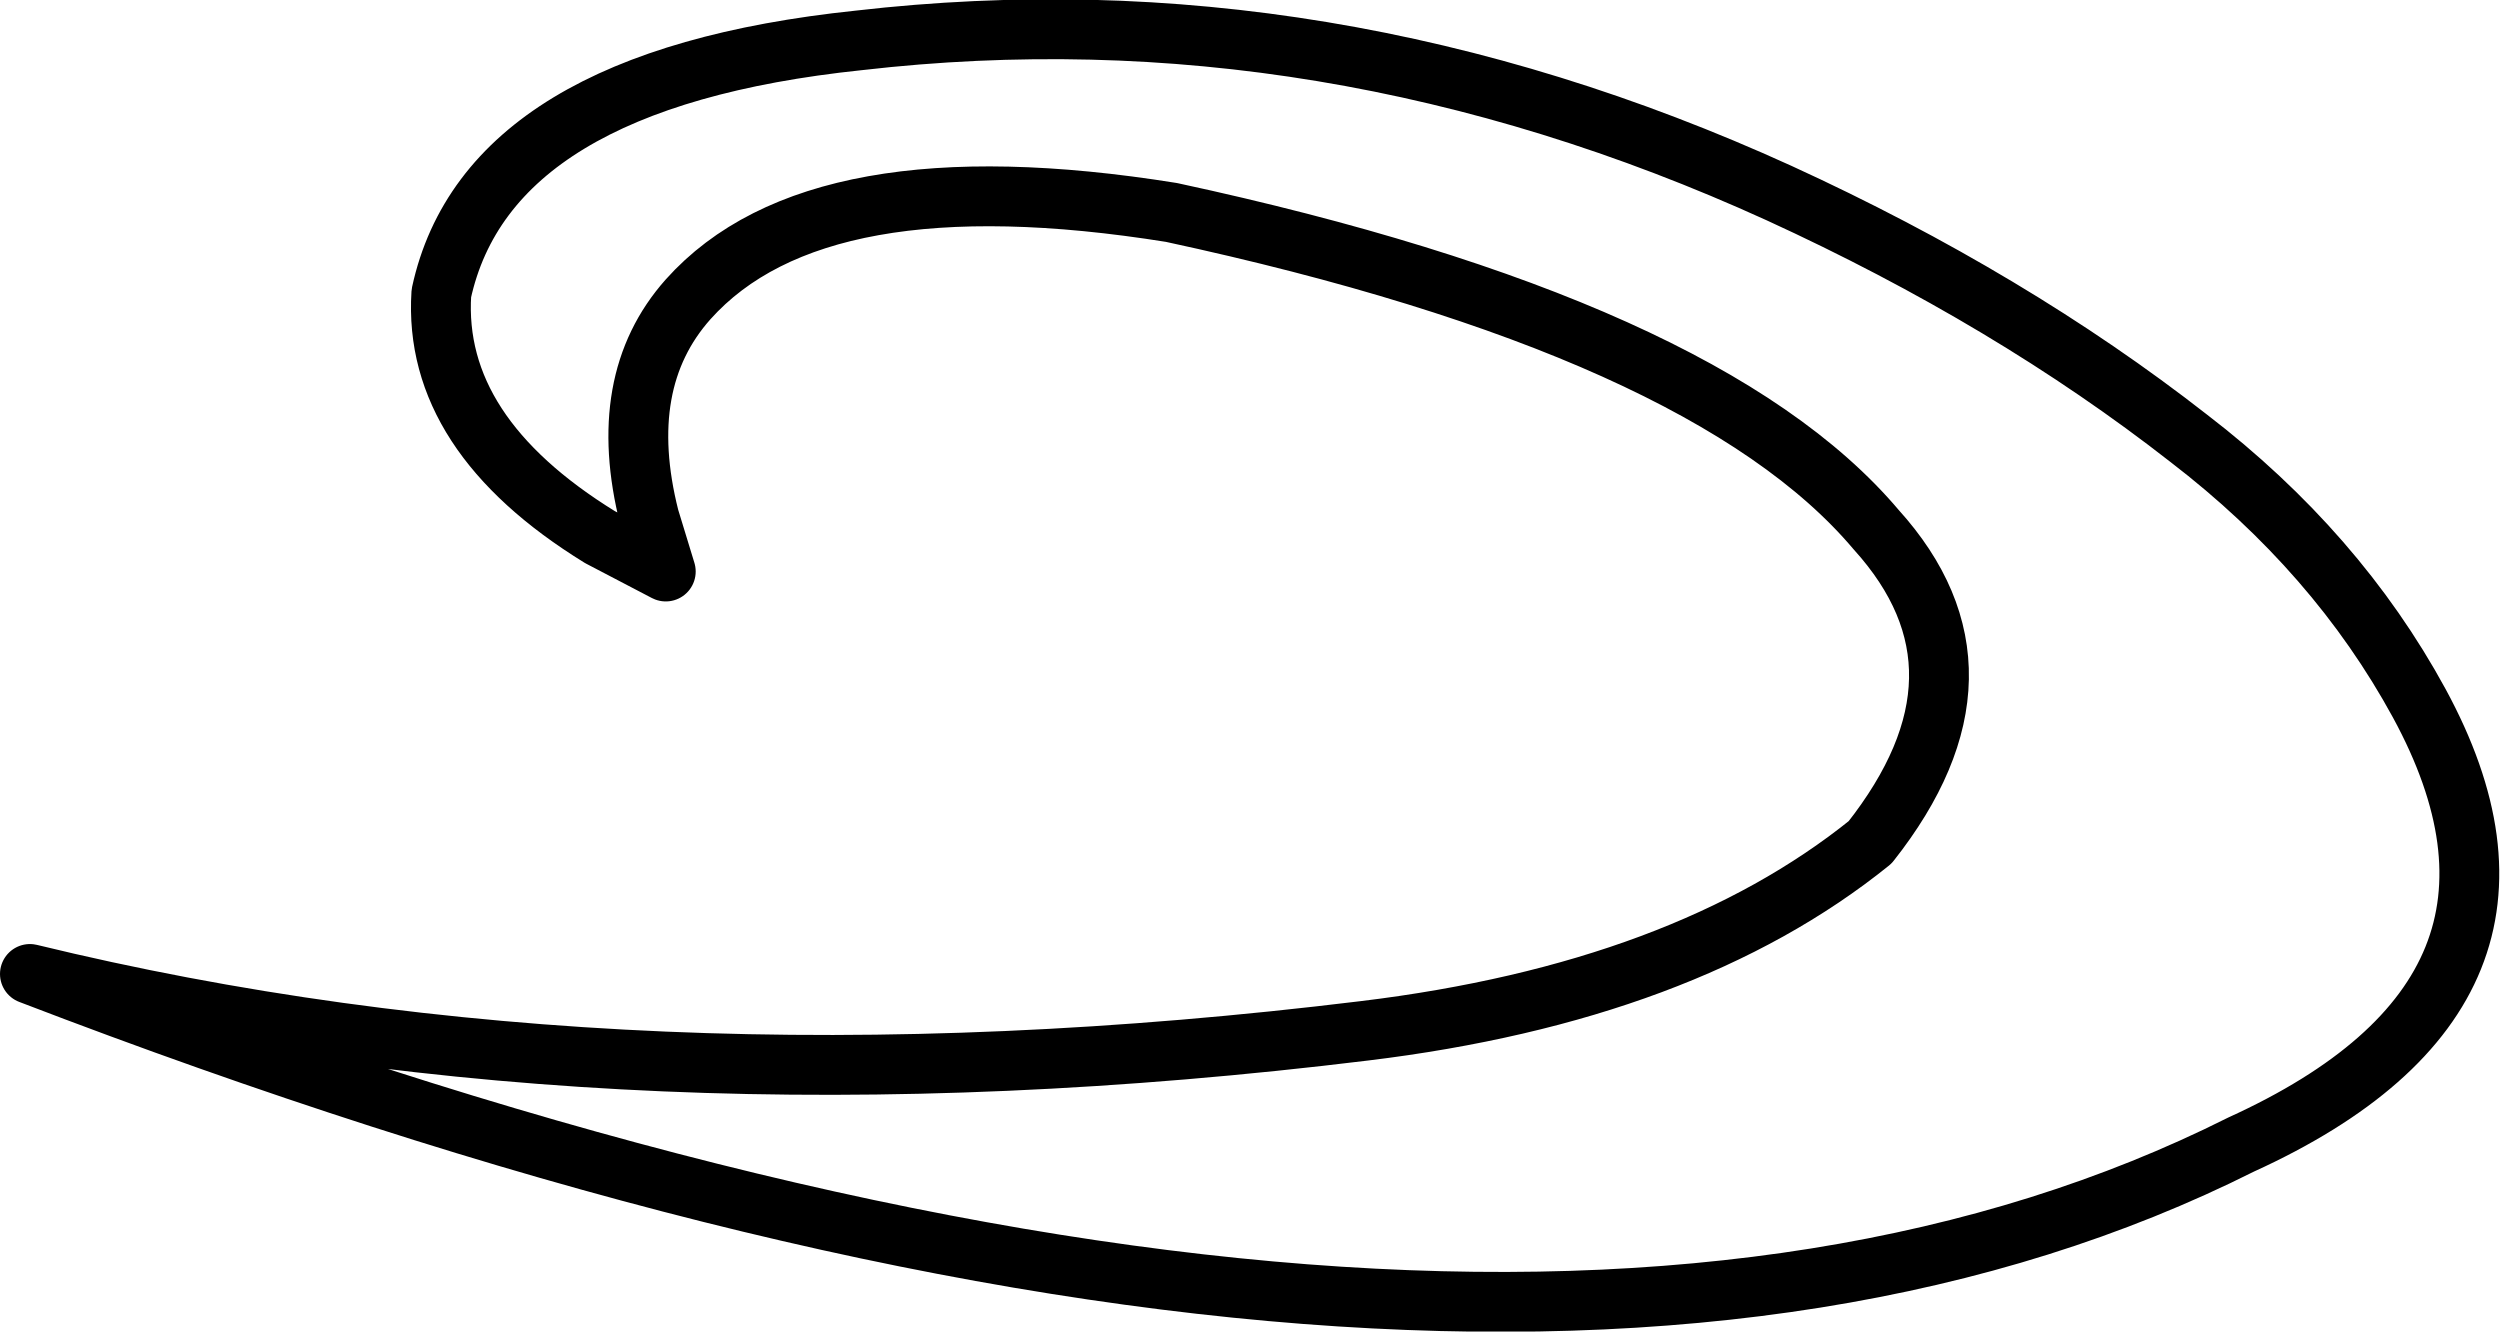 <?xml version="1.0" encoding="UTF-8" standalone="no"?>
<svg xmlns:xlink="http://www.w3.org/1999/xlink" height="44.5px" width="83.55px" xmlns="http://www.w3.org/2000/svg">
  <g transform="matrix(1.0, 0.0, 0.0, 1.0, 41.75, 22.25)">
    <path d="M-19.5 -3.15 L-21.7 -4.3 Q-27.3 -7.75 -27.0 -12.45 -25.45 -19.6 -13.05 -20.9 2.55 -22.7 17.7 -15.8 25.45 -12.25 31.4 -7.6 36.35 -3.8 39.1 1.25 44.35 10.9 33.15 16.0 7.55 28.85 -40.75 10.3 -20.65 15.2 3.85 12.2 14.55 10.9 20.75 5.9 25.25 0.2 20.95 -4.55 15.25 -11.3 -2.6 -15.15 -14.45 -17.05 -18.75 -12.25 -21.2 -9.5 -20.05 -4.95 L-19.5 -3.15 Z" fill="none" stroke="#000000" stroke-linecap="round" stroke-linejoin="round" stroke-width="2.0"/>
  </g>
</svg>
